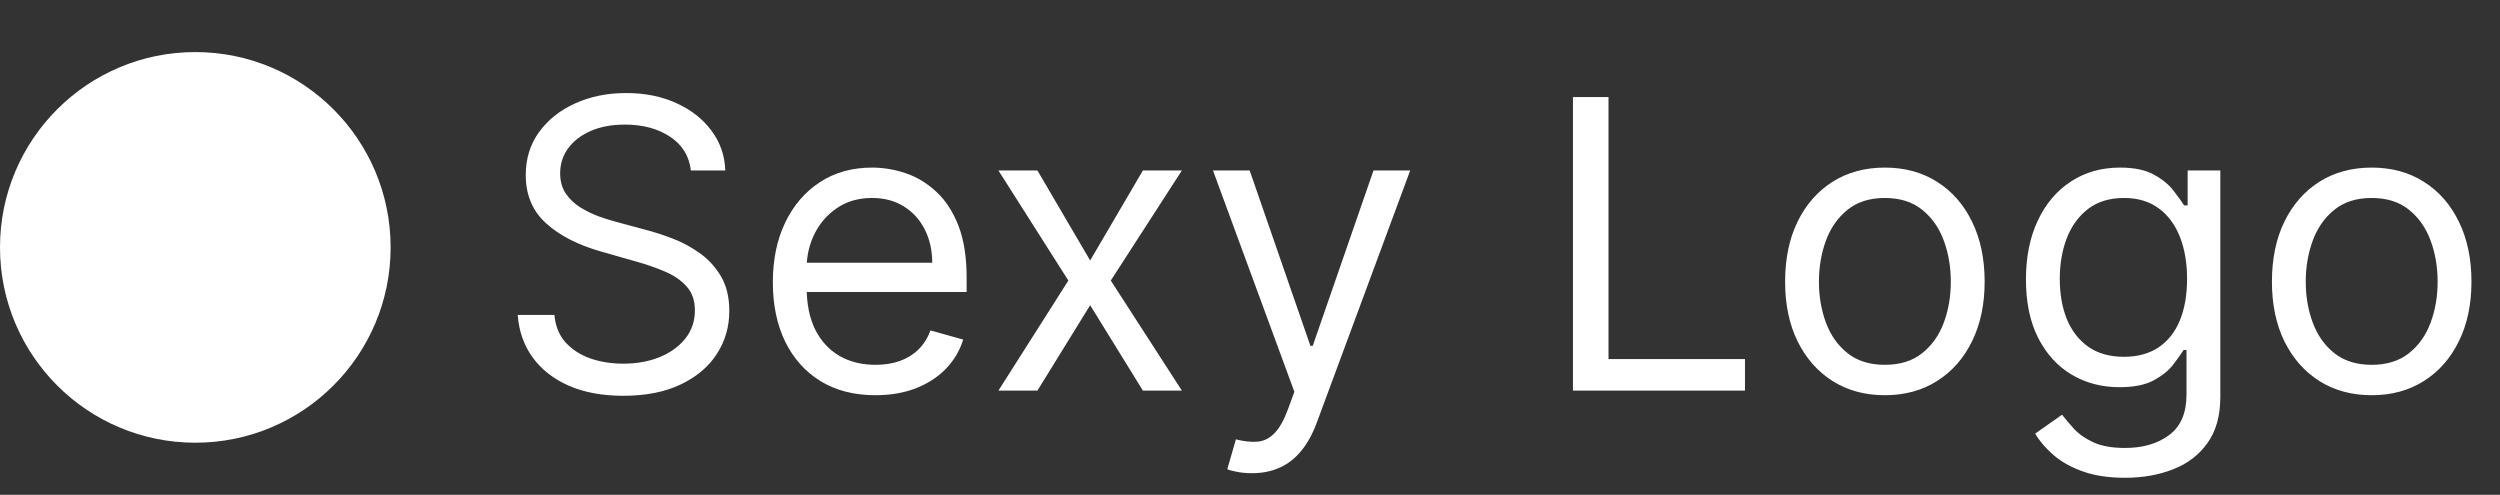 <svg width="192" height="38" viewBox="0 0 192 38" fill="none" xmlns="http://www.w3.org/2000/svg">
<rect x="0" y="0" width="192" height="38" fill="#333333" stroke="none"/>
<circle cx="15" cy="19" r="15" fill="white"/>
<path d="M53.06 13.091C52.928 11.975 52.392 11.109 51.452 10.493C50.513 9.876 49.361 9.568 47.996 9.568C46.998 9.568 46.124 9.73 45.376 10.053C44.635 10.376 44.055 10.819 43.636 11.385C43.225 11.95 43.02 12.592 43.02 13.311C43.02 13.913 43.163 14.43 43.449 14.863C43.743 15.289 44.117 15.645 44.572 15.931C45.027 16.21 45.504 16.441 46.003 16.625C46.502 16.801 46.961 16.944 47.379 17.054L49.669 17.671C50.256 17.825 50.909 18.037 51.629 18.309C52.355 18.581 53.049 18.951 53.709 19.421C54.377 19.883 54.927 20.478 55.36 21.204C55.793 21.931 56.01 22.822 56.01 23.879C56.01 25.098 55.691 26.198 55.052 27.182C54.421 28.165 53.496 28.947 52.278 29.527C51.067 30.106 49.596 30.396 47.864 30.396C46.249 30.396 44.851 30.136 43.669 29.615C42.495 29.094 41.57 28.367 40.895 27.435C40.227 26.503 39.849 25.421 39.761 24.188H42.58C42.653 25.039 42.939 25.743 43.438 26.301C43.945 26.852 44.583 27.262 45.354 27.534C46.132 27.798 46.968 27.93 47.864 27.93C48.906 27.93 49.842 27.762 50.671 27.424C51.5 27.079 52.157 26.602 52.641 25.993C53.126 25.376 53.368 24.657 53.368 23.835C53.368 23.087 53.159 22.477 52.74 22.008C52.322 21.538 51.772 21.157 51.089 20.863C50.407 20.569 49.669 20.312 48.876 20.092L46.102 19.3C44.341 18.793 42.947 18.07 41.919 17.131C40.892 16.192 40.378 14.962 40.378 13.443C40.378 12.181 40.719 11.08 41.402 10.141C42.092 9.194 43.016 8.46 44.176 7.939C45.343 7.411 46.645 7.146 48.084 7.146C49.537 7.146 50.829 7.407 51.959 7.928C53.089 8.442 53.984 9.146 54.645 10.041C55.313 10.937 55.665 11.953 55.702 13.091H53.06ZM67.236 30.352C65.607 30.352 64.201 29.993 63.02 29.273C61.845 28.547 60.939 27.534 60.3 26.235C59.669 24.929 59.354 23.41 59.354 21.678C59.354 19.945 59.669 18.419 60.3 17.098C60.939 15.77 61.827 14.735 62.965 13.994C64.109 13.245 65.445 12.871 66.972 12.871C67.852 12.871 68.722 13.018 69.581 13.311C70.439 13.605 71.221 14.082 71.925 14.742C72.63 15.395 73.192 16.261 73.61 17.34C74.028 18.419 74.237 19.747 74.237 21.325V22.426H61.203V20.18H71.595C71.595 19.226 71.404 18.375 71.023 17.626C70.648 16.878 70.113 16.287 69.416 15.854C68.726 15.421 67.911 15.204 66.972 15.204C65.937 15.204 65.041 15.461 64.286 15.975C63.537 16.482 62.961 17.142 62.557 17.957C62.154 18.771 61.952 19.645 61.952 20.577V22.074C61.952 23.351 62.172 24.433 62.612 25.321C63.06 26.202 63.68 26.874 64.473 27.336C65.265 27.791 66.186 28.018 67.236 28.018C67.918 28.018 68.535 27.923 69.085 27.732C69.643 27.534 70.124 27.241 70.527 26.852C70.931 26.455 71.243 25.963 71.463 25.376L73.973 26.081C73.709 26.932 73.265 27.681 72.641 28.327C72.017 28.965 71.247 29.464 70.329 29.824C69.412 30.176 68.381 30.352 67.236 30.352ZM79.673 13.091L83.724 20.004L87.775 13.091H90.769L85.309 21.546L90.769 30H87.775L83.724 23.439L79.673 30H76.678L82.051 21.546L76.678 13.091H79.673ZM96.15 36.341C95.709 36.341 95.317 36.304 94.972 36.231C94.627 36.165 94.388 36.099 94.256 36.033L94.917 33.743C95.548 33.904 96.106 33.963 96.59 33.919C97.075 33.875 97.504 33.658 97.878 33.27C98.26 32.888 98.608 32.268 98.924 31.409L99.408 30.088L93.156 13.091H95.974L100.641 26.565H100.817L105.485 13.091H108.303L101.126 32.466C100.803 33.339 100.403 34.062 99.926 34.635C99.449 35.214 98.895 35.644 98.263 35.923C97.64 36.202 96.935 36.341 96.15 36.341ZM120.803 30V7.455H123.533V27.578H134.014V30H120.803ZM144.758 30.352C143.231 30.352 141.892 29.989 140.74 29.262C139.595 28.536 138.7 27.519 138.054 26.213C137.415 24.907 137.096 23.38 137.096 21.634C137.096 19.872 137.415 18.335 138.054 17.021C138.7 15.707 139.595 14.687 140.74 13.961C141.892 13.234 143.231 12.871 144.758 12.871C146.284 12.871 147.62 13.234 148.765 13.961C149.917 14.687 150.813 15.707 151.451 17.021C152.097 18.335 152.42 19.872 152.42 21.634C152.42 23.38 152.097 24.907 151.451 26.213C150.813 27.519 149.917 28.536 148.765 29.262C147.62 29.989 146.284 30.352 144.758 30.352ZM144.758 28.018C145.917 28.018 146.872 27.721 147.62 27.127C148.369 26.532 148.923 25.751 149.282 24.782C149.642 23.813 149.822 22.764 149.822 21.634C149.822 20.503 149.642 19.45 149.282 18.474C148.923 17.498 148.369 16.709 147.62 16.107C146.872 15.505 145.917 15.204 144.758 15.204C143.598 15.204 142.644 15.505 141.896 16.107C141.147 16.709 140.593 17.498 140.233 18.474C139.874 19.45 139.694 20.503 139.694 21.634C139.694 22.764 139.874 23.813 140.233 24.782C140.593 25.751 141.147 26.532 141.896 27.127C142.644 27.721 143.598 28.018 144.758 28.018ZM163.211 36.693C161.956 36.693 160.877 36.532 159.974 36.209C159.072 35.893 158.319 35.475 157.718 34.954C157.123 34.44 156.65 33.89 156.298 33.303L158.367 31.849C158.602 32.158 158.899 32.51 159.259 32.906C159.618 33.31 160.11 33.658 160.734 33.952C161.365 34.253 162.191 34.403 163.211 34.403C164.576 34.403 165.703 34.073 166.591 33.413C167.479 32.752 167.923 31.717 167.923 30.308V26.874H167.702C167.512 27.182 167.24 27.563 166.888 28.018C166.543 28.466 166.044 28.866 165.391 29.218C164.745 29.563 163.871 29.736 162.771 29.736C161.406 29.736 160.18 29.413 159.094 28.767C158.015 28.121 157.16 27.182 156.529 25.949C155.905 24.716 155.593 23.219 155.593 21.457C155.593 19.725 155.898 18.217 156.507 16.933C157.116 15.641 157.964 14.643 159.05 13.939C160.136 13.227 161.391 12.871 162.815 12.871C163.915 12.871 164.789 13.054 165.435 13.421C166.088 13.781 166.587 14.192 166.932 14.654C167.284 15.109 167.556 15.483 167.746 15.777H168.011V13.091H170.521V30.484C170.521 31.938 170.19 33.119 169.53 34.029C168.877 34.947 167.996 35.618 166.888 36.044C165.787 36.477 164.561 36.693 163.211 36.693ZM163.123 27.402C164.165 27.402 165.046 27.163 165.765 26.686C166.484 26.209 167.031 25.523 167.405 24.628C167.779 23.733 167.967 22.661 167.967 21.413C167.967 20.195 167.783 19.12 167.416 18.188C167.049 17.256 166.506 16.526 165.787 15.997C165.068 15.469 164.18 15.204 163.123 15.204C162.022 15.204 161.105 15.483 160.371 16.041C159.644 16.599 159.097 17.348 158.73 18.287C158.371 19.226 158.191 20.268 158.191 21.413C158.191 22.588 158.375 23.626 158.741 24.529C159.116 25.424 159.666 26.129 160.393 26.642C161.127 27.149 162.037 27.402 163.123 27.402ZM182.146 30.352C180.619 30.352 179.28 29.989 178.127 29.262C176.983 28.536 176.087 27.519 175.441 26.213C174.803 24.907 174.484 23.38 174.484 21.634C174.484 19.872 174.803 18.335 175.441 17.021C176.087 15.707 176.983 14.687 178.127 13.961C179.28 13.234 180.619 12.871 182.146 12.871C183.672 12.871 185.008 13.234 186.153 13.961C187.305 14.687 188.2 15.707 188.839 17.021C189.485 18.335 189.808 19.872 189.808 21.634C189.808 23.38 189.485 24.907 188.839 26.213C188.2 27.519 187.305 28.536 186.153 29.262C185.008 29.989 183.672 30.352 182.146 30.352ZM182.146 28.018C183.305 28.018 184.259 27.721 185.008 27.127C185.756 26.532 186.31 25.751 186.67 24.782C187.03 23.813 187.21 22.764 187.21 21.634C187.21 20.503 187.03 19.45 186.67 18.474C186.31 17.498 185.756 16.709 185.008 16.107C184.259 15.505 183.305 15.204 182.146 15.204C180.986 15.204 180.032 15.505 179.283 16.107C178.535 16.709 177.981 17.498 177.621 18.474C177.261 19.45 177.082 20.503 177.082 21.634C177.082 22.764 177.261 23.813 177.621 24.782C177.981 25.751 178.535 26.532 179.283 27.127C180.032 27.721 180.986 28.018 182.146 28.018Z" fill="white"/>
</svg>
